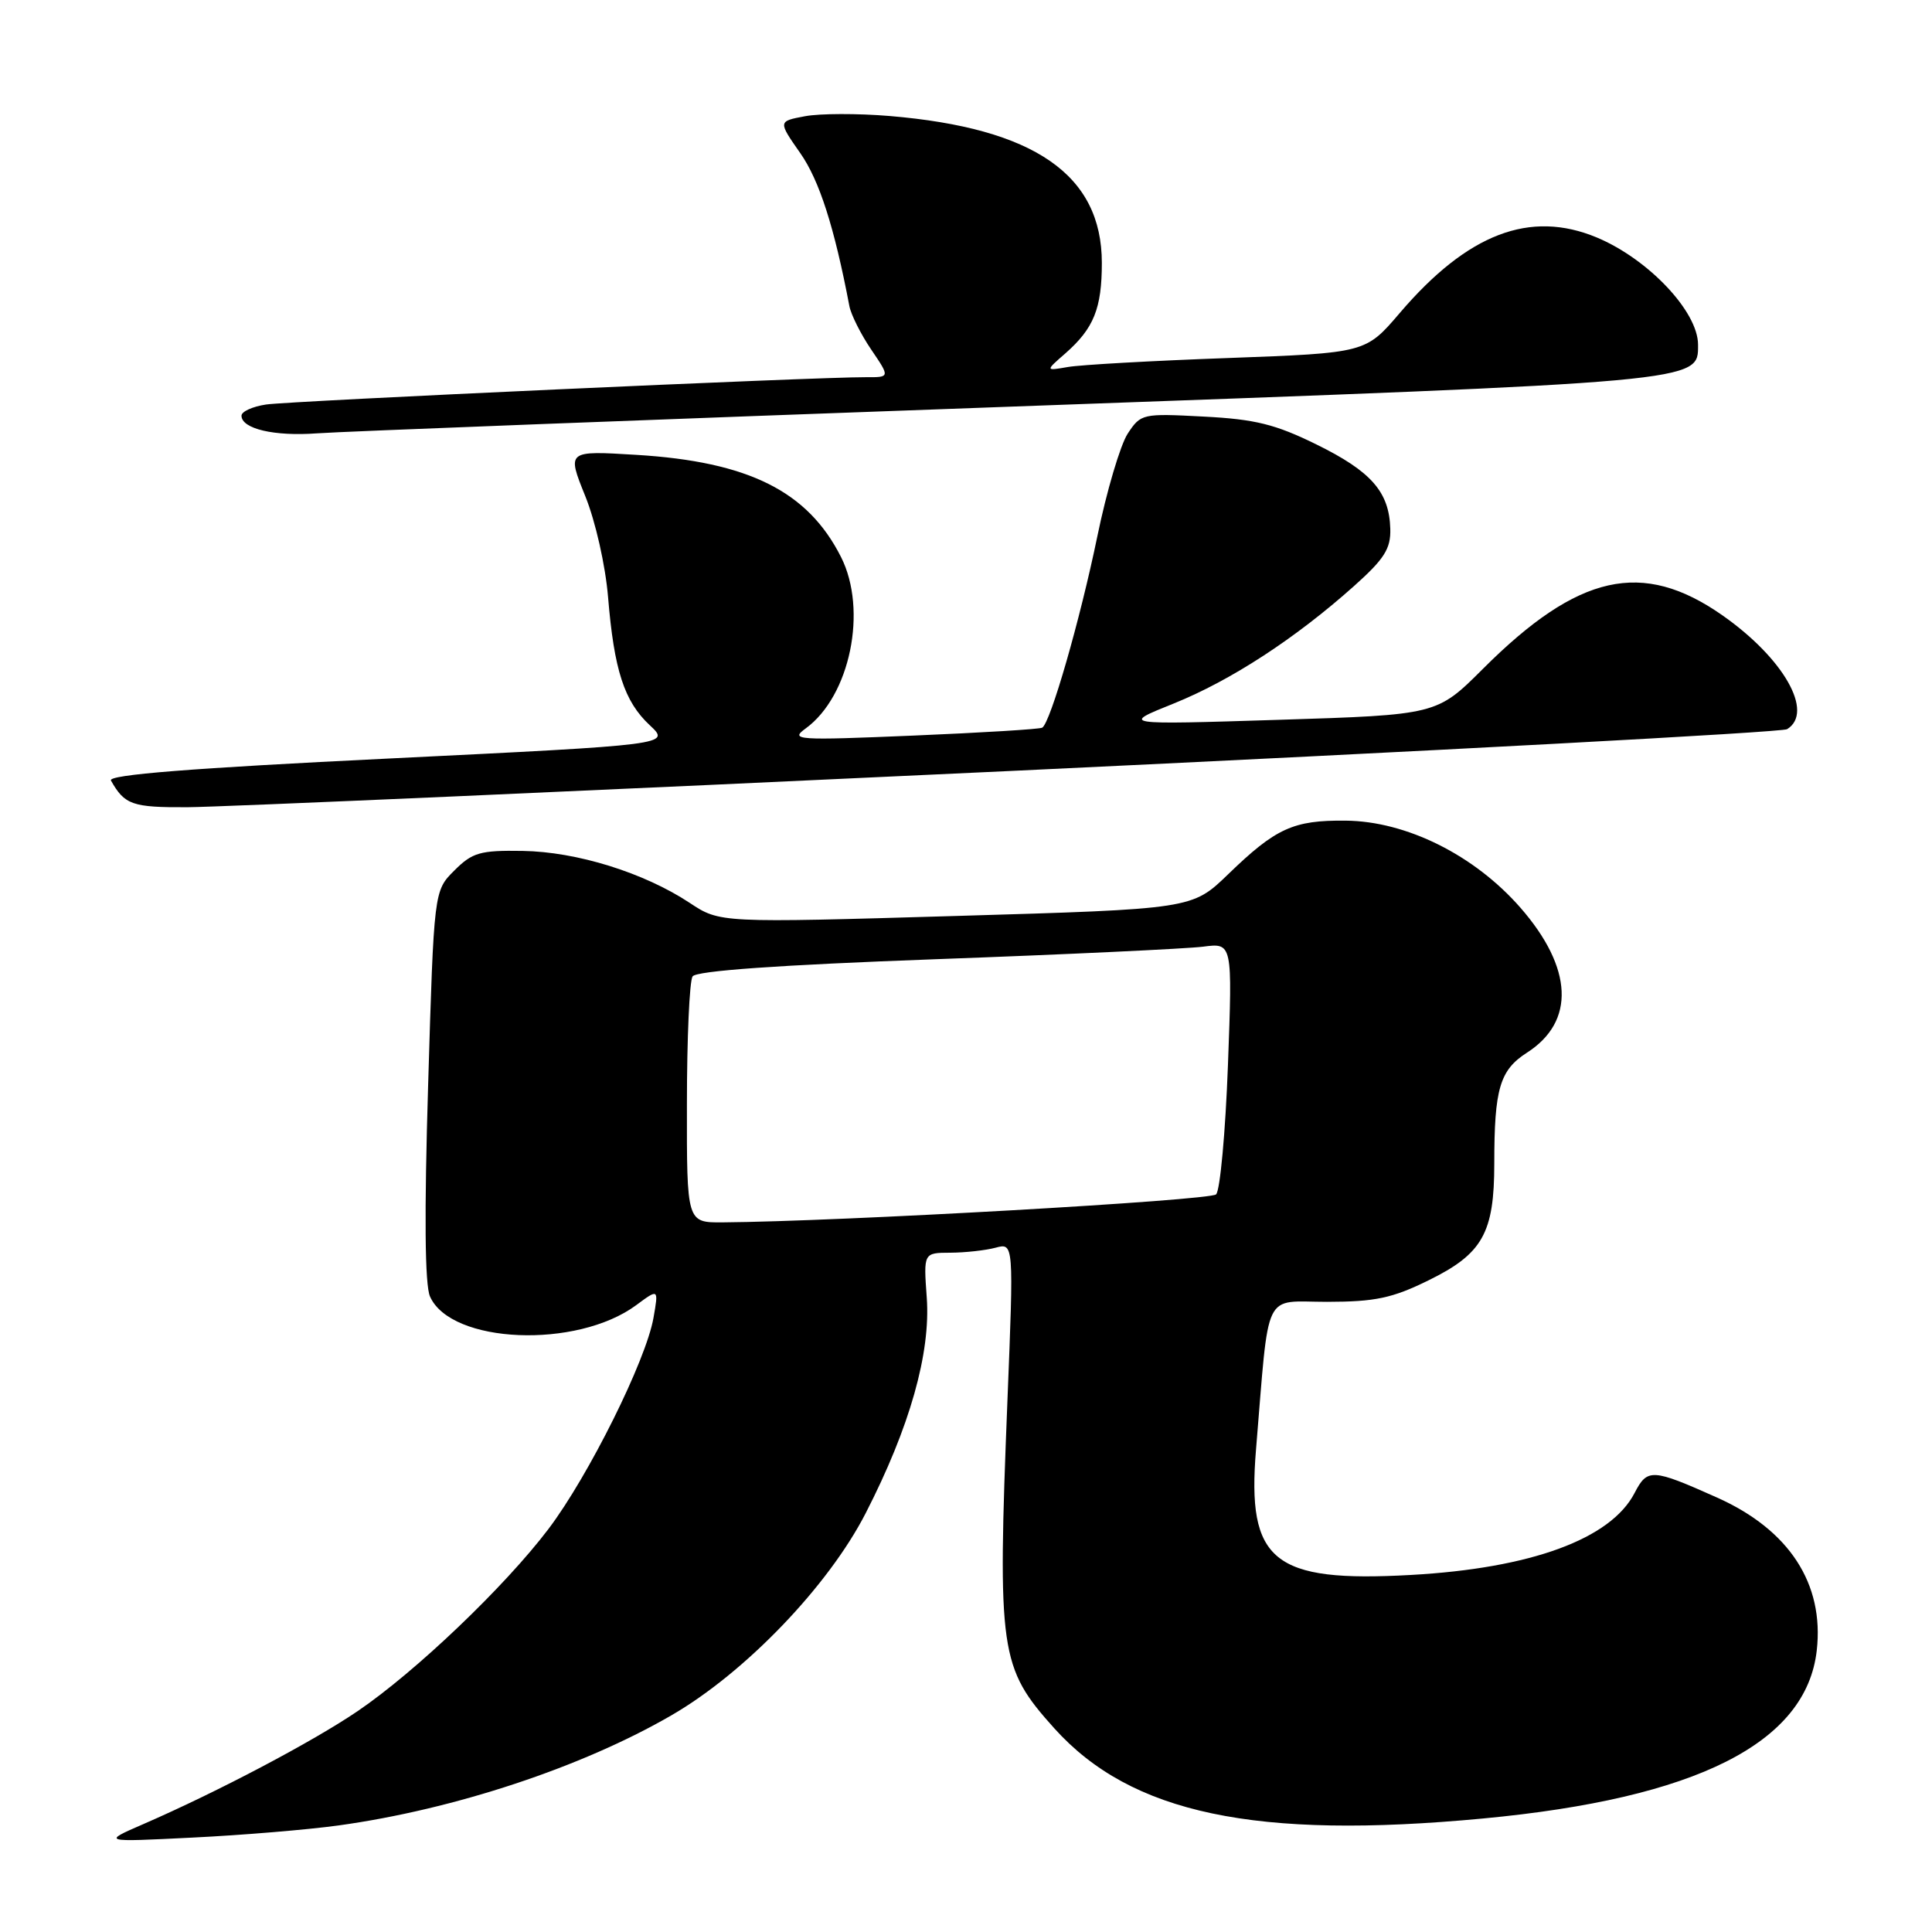 <?xml version="1.0" encoding="UTF-8" standalone="no"?>
<!DOCTYPE svg PUBLIC "-//W3C//DTD SVG 1.1//EN" "http://www.w3.org/Graphics/SVG/1.1/DTD/svg11.dtd" >
<svg xmlns="http://www.w3.org/2000/svg" xmlns:xlink="http://www.w3.org/1999/xlink" version="1.1" viewBox="0 0 256 256">
 <g >
 <path fill="currentColor"
d=" M 44.86 241.88 C 60.20 239.76 77.12 234.16 89.00 227.27 C 98.76 221.61 109.75 210.17 114.71 200.50 C 120.55 189.12 123.33 179.29 122.80 171.94 C 122.37 166.00 122.37 166.00 125.94 165.99 C 127.90 165.98 130.59 165.68 131.91 165.33 C 134.33 164.68 134.33 164.68 133.49 185.59 C 132.16 218.97 132.45 220.94 139.69 229.00 C 149.87 240.32 166.39 243.80 196.50 240.96 C 224.79 238.30 239.35 230.97 240.73 218.69 C 241.73 209.84 237.07 202.70 227.51 198.43 C 218.89 194.58 218.29 194.55 216.59 197.83 C 213.43 203.93 202.85 207.81 186.94 208.69 C 168.67 209.71 165.20 206.89 166.43 192.05 C 168.22 170.52 167.26 172.50 175.84 172.50 C 182.21 172.49 184.47 172.02 189.27 169.66 C 196.45 166.14 198.00 163.40 198.00 154.17 C 198.00 144.26 198.73 141.80 202.32 139.49 C 208.76 135.37 208.44 128.26 201.46 120.27 C 195.36 113.30 186.35 108.81 178.30 108.74 C 171.37 108.67 169.05 109.73 162.74 115.84 C 157.97 120.45 157.97 120.45 126.68 121.37 C 95.39 122.29 95.39 122.29 91.38 119.63 C 85.33 115.63 76.42 112.86 69.25 112.75 C 63.61 112.66 62.59 112.96 60.20 115.35 C 57.50 118.04 57.50 118.04 56.73 143.77 C 56.21 160.89 56.29 170.27 56.98 171.80 C 59.77 178.07 76.42 178.76 84.30 172.94 C 87.27 170.74 87.27 170.74 86.59 174.62 C 85.60 180.27 78.00 195.55 72.68 202.59 C 66.90 210.22 55.07 221.52 47.38 226.74 C 41.37 230.82 28.84 237.42 19.00 241.70 C 13.50 244.09 13.50 244.09 25.50 243.49 C 32.10 243.17 40.81 242.44 44.86 241.88 Z  M 134.05 102.15 C 189.91 99.51 236.14 97.03 236.80 96.62 C 240.43 94.38 236.34 87.21 228.21 81.52 C 217.62 74.12 209.12 76.02 196.51 88.61 C 190.39 94.72 190.39 94.72 169.44 95.38 C 148.50 96.04 148.50 96.04 155.52 93.22 C 163.11 90.16 171.64 84.60 179.41 77.66 C 183.44 74.06 184.30 72.70 184.22 70.06 C 184.08 65.18 181.71 62.47 174.43 58.89 C 169.00 56.22 166.31 55.55 159.51 55.20 C 151.37 54.77 151.17 54.81 149.42 57.47 C 148.45 58.97 146.63 65.09 145.40 71.08 C 143.11 82.17 139.19 95.78 138.10 96.42 C 137.77 96.62 130.07 97.09 121.00 97.47 C 105.52 98.12 104.64 98.06 106.76 96.52 C 112.65 92.23 114.99 80.84 111.44 73.81 C 107.04 65.09 99.19 61.17 84.31 60.27 C 75.12 59.71 75.12 59.71 77.54 65.71 C 78.91 69.09 80.22 74.92 80.57 79.10 C 81.37 88.80 82.71 92.93 86.09 96.09 C 88.87 98.68 88.87 98.68 51.48 100.51 C 25.41 101.78 14.27 102.66 14.70 103.42 C 16.52 106.65 17.53 107.00 24.87 106.96 C 29.07 106.94 78.20 104.78 134.05 102.15 Z  M 134.00 53.88 C 226.13 50.55 225.00 50.65 225.00 45.67 C 225.00 41.29 218.42 34.33 211.59 31.47 C 202.74 27.78 194.47 30.94 185.47 41.48 C 180.95 46.77 180.95 46.77 162.73 47.44 C 152.70 47.80 143.15 48.34 141.50 48.63 C 138.50 49.15 138.50 49.15 141.16 46.83 C 144.94 43.51 146.00 40.87 146.00 34.82 C 145.99 23.16 137.06 16.98 117.87 15.37 C 113.67 15.02 108.63 15.03 106.67 15.40 C 103.09 16.07 103.09 16.07 106.04 20.29 C 108.57 23.90 110.56 30.11 112.55 40.57 C 112.77 41.71 114.07 44.30 115.44 46.32 C 117.94 50.00 117.94 50.00 114.72 49.98 C 108.22 49.95 38.40 53.13 35.25 53.60 C 33.46 53.87 32.00 54.53 32.00 55.08 C 32.00 56.82 36.35 57.84 42.00 57.42 C 45.02 57.19 86.42 55.60 134.00 53.88 Z  M 91.02 146.25 C 91.02 137.59 91.36 130.00 91.77 129.38 C 92.25 128.64 103.08 127.87 124.00 127.10 C 141.32 126.47 157.26 125.71 159.41 125.44 C 163.31 124.93 163.31 124.93 162.71 141.11 C 162.38 150.01 161.67 157.73 161.14 158.26 C 160.33 159.07 111.19 161.86 95.75 161.97 C 91.00 162.00 91.00 162.00 91.02 146.25 Z "/>
</g>
</svg>